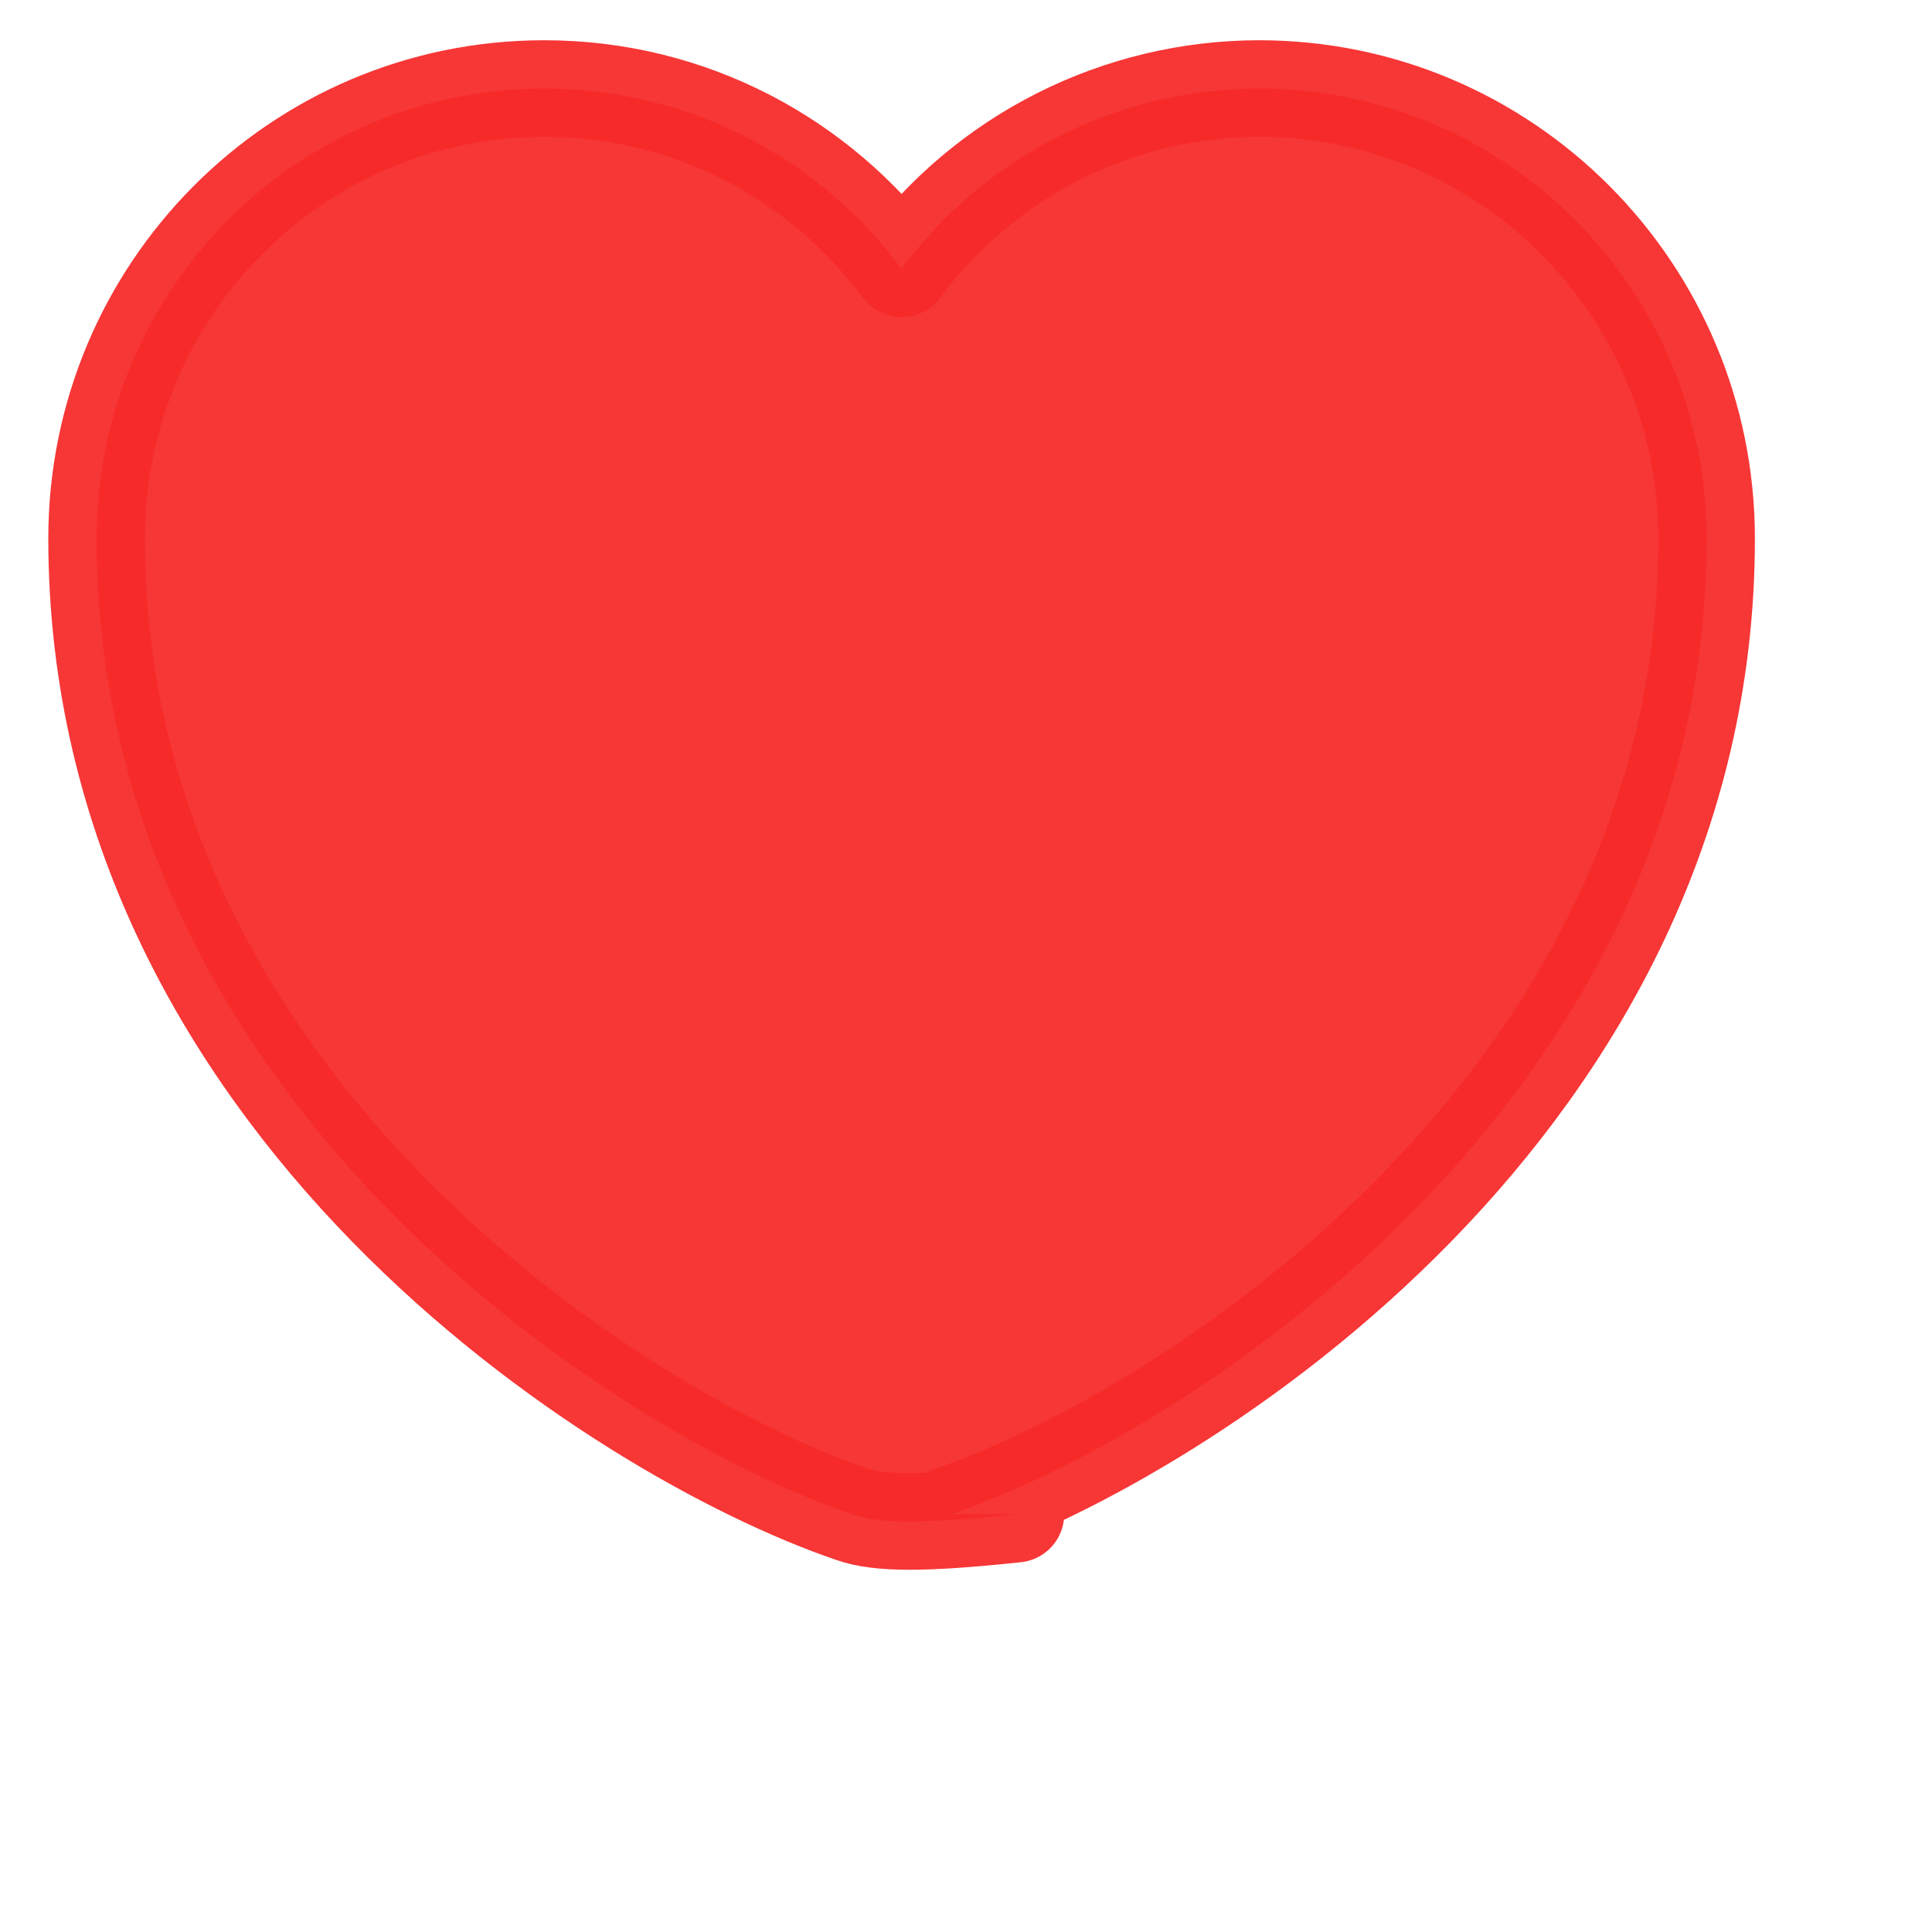 <svg width="30" height="30" viewBox="0 0 30 30" fill="none" xmlns="http://www.w3.org/2000/svg">
<path d="M15.775 23.512C14.35 23.663 13.65 23.663 13.225 23.512C9.6 22.275 1.5 17.113 1.5 8.363C1.5 4.5 4.612 1.375 8.45 1.375C10.725 1.375 12.738 2.475 14 4.175C14.642 3.307 15.479 2.602 16.442 2.116C17.406 1.63 18.471 1.376 19.55 1.375C23.387 1.375 26.5 4.5 26.5 8.363C26.5 17.113 18.4 22.275 14.775 23.512Z" fill="#F62A2A" fill-opacity="0.94" stroke="#F62A2A" stroke-opacity="0.94" stroke-width="1.5" stroke-linecap="round" stroke-linejoin="round"/>
</svg>
